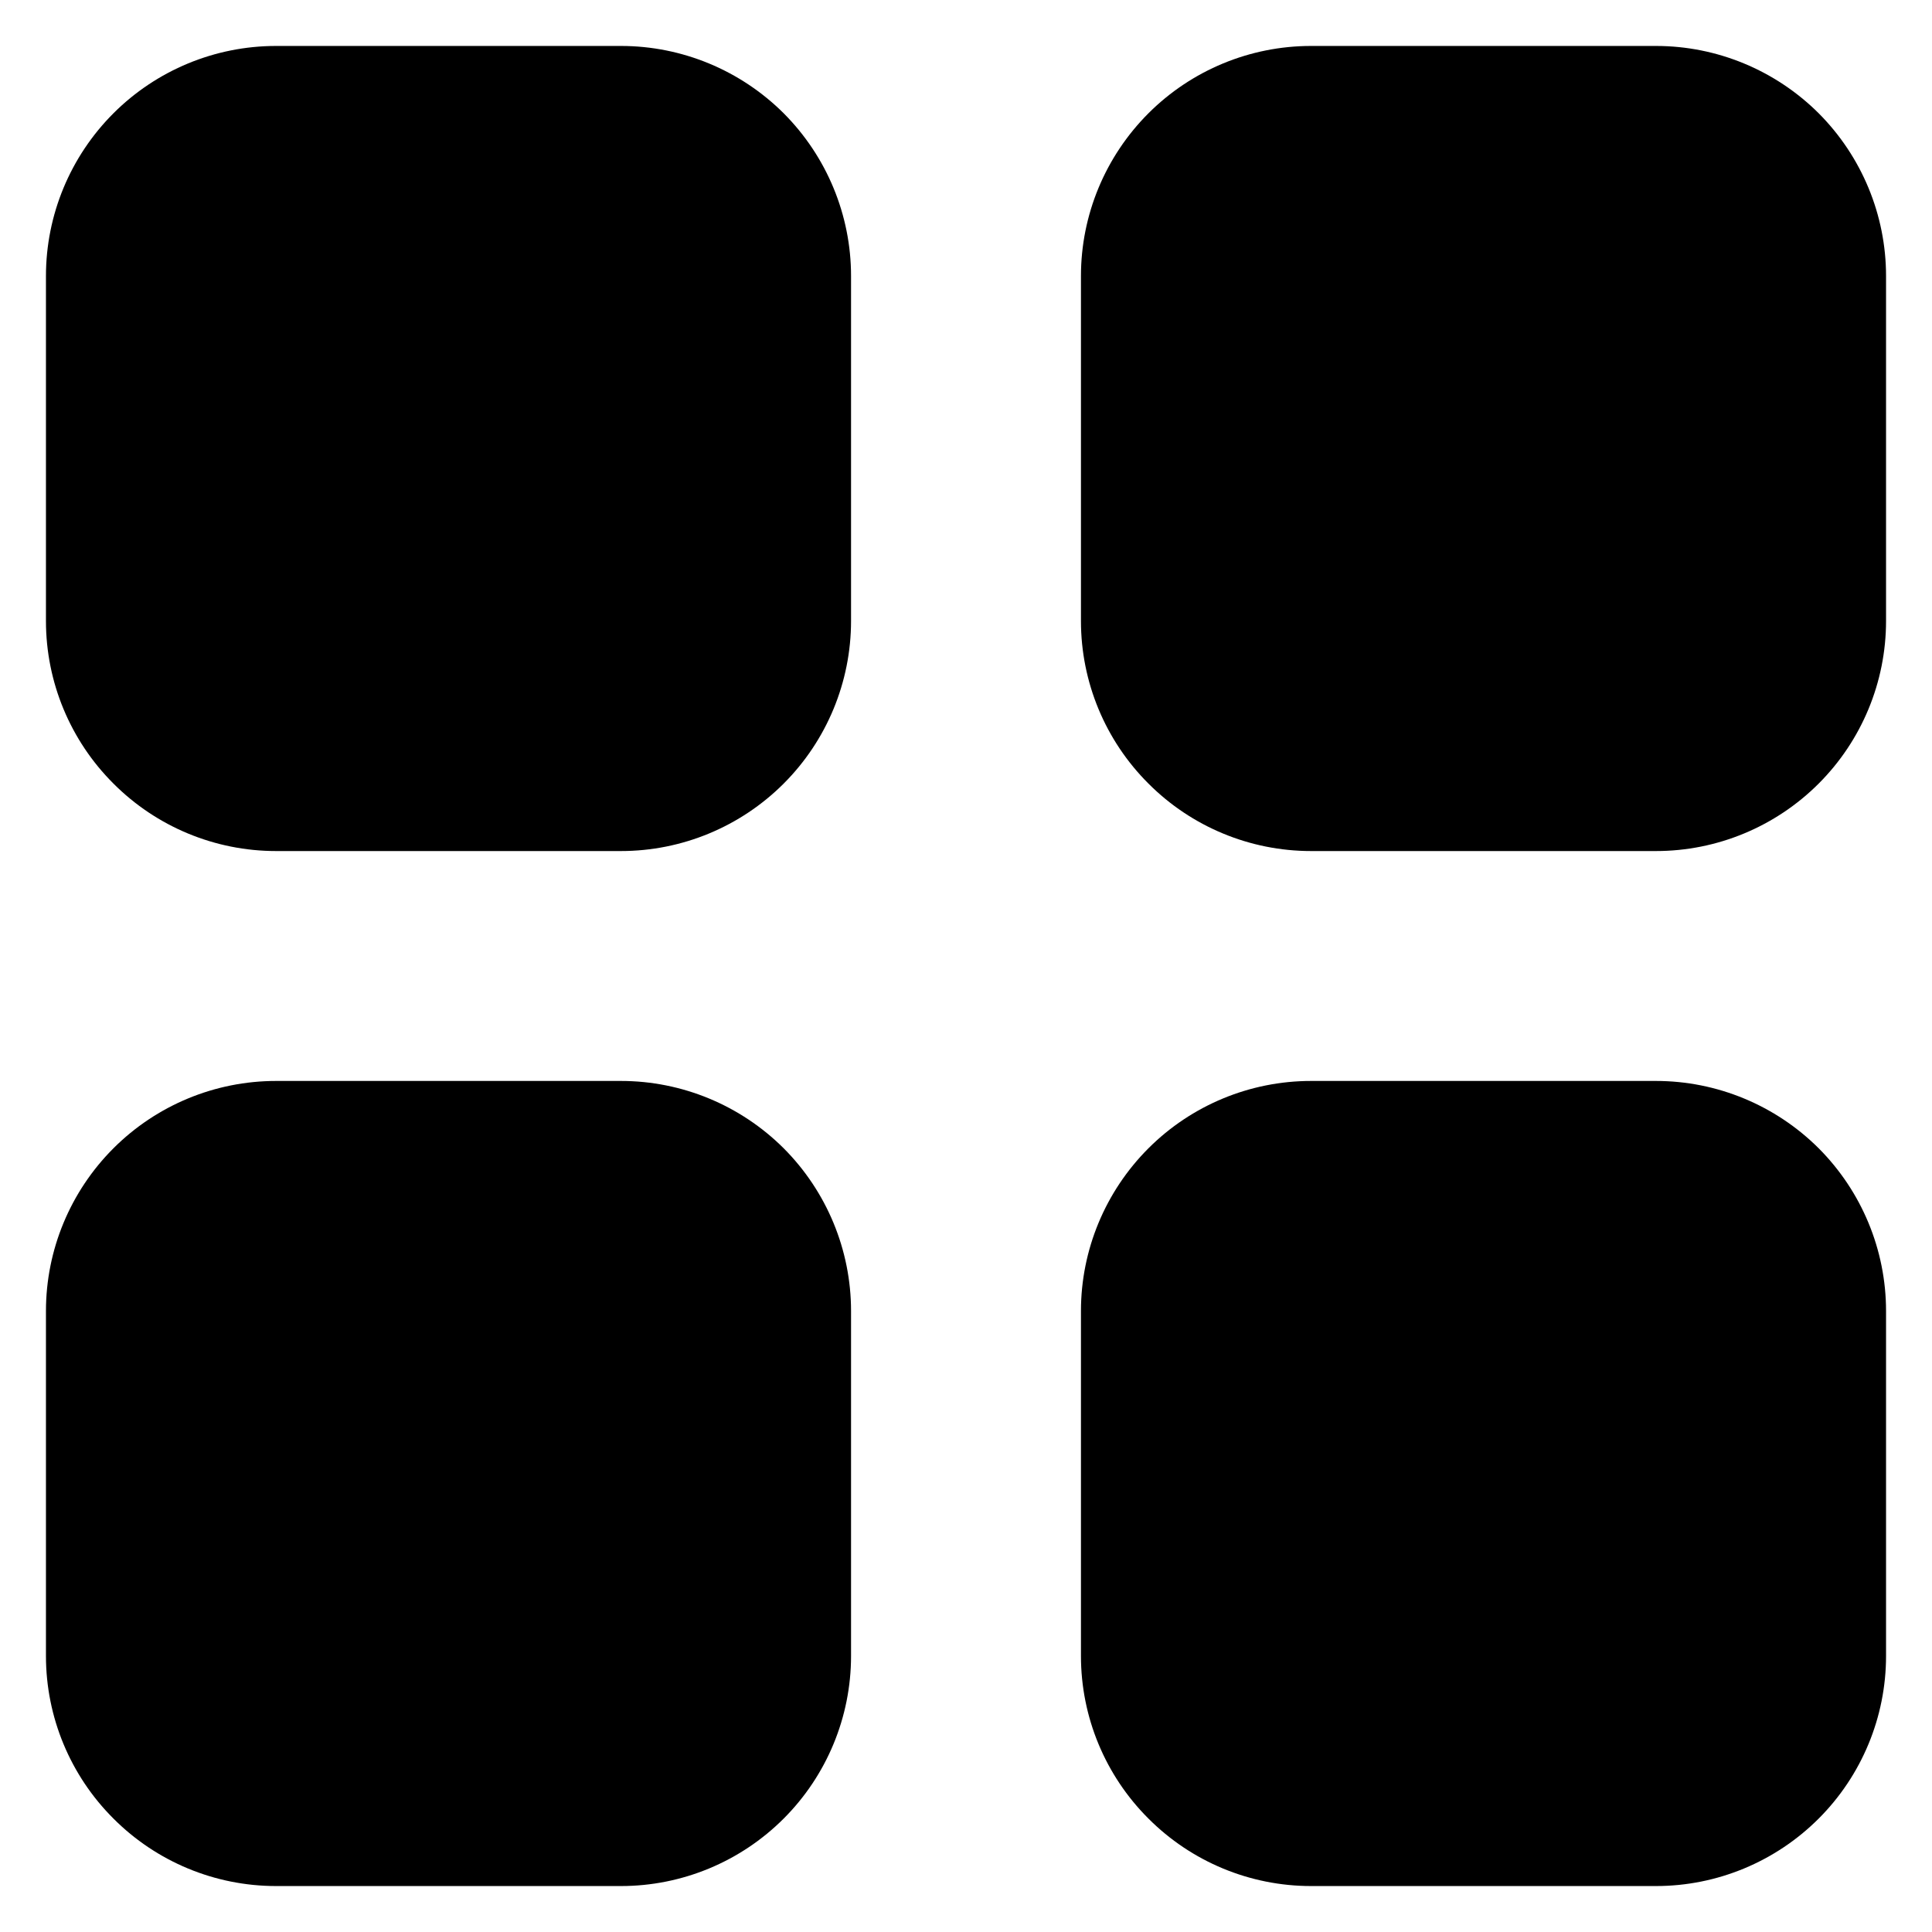 <svg width="14" height="14" viewBox="0 0 14 14" fill="none" xmlns="http://www.w3.org/2000/svg">
<path d="M2 0.333C1.558 0.333 1.134 0.509 0.822 0.821C0.509 1.134 0.333 1.558 0.333 2L0.333 4.5C0.333 4.942 0.509 5.366 0.822 5.678C1.134 5.991 1.558 6.167 2 6.167H4.5C4.942 6.167 5.366 5.991 5.679 5.678C5.991 5.366 6.167 4.942 6.167 4.5V2C6.167 1.558 5.991 1.134 5.679 0.821C5.366 0.509 4.942 0.333 4.5 0.333L2 0.333Z" fill="black"/>
<path d="M9.5 0.333C9.058 0.333 8.634 0.509 8.322 0.821C8.009 1.134 7.833 1.558 7.833 2V4.5C7.833 4.942 8.009 5.366 8.322 5.678C8.634 5.991 9.058 6.167 9.5 6.167H12C12.442 6.167 12.866 5.991 13.179 5.678C13.491 5.366 13.667 4.942 13.667 4.5V2C13.667 1.558 13.491 1.134 13.179 0.821C12.866 0.509 12.442 0.333 12 0.333L9.5 0.333Z" fill="black"/>
<path d="M0.333 9.5C0.333 9.058 0.509 8.634 0.822 8.321C1.134 8.009 1.558 7.833 2 7.833H4.5C4.942 7.833 5.366 8.009 5.679 8.321C5.991 8.634 6.167 9.058 6.167 9.5V12C6.167 12.442 5.991 12.866 5.679 13.178C5.366 13.491 4.942 13.667 4.5 13.667H2C1.558 13.667 1.134 13.491 0.822 13.178C0.509 12.866 0.333 12.442 0.333 12V9.5Z" fill="black"/>
<path d="M9.5 7.833C9.058 7.833 8.634 8.009 8.322 8.321C8.009 8.634 7.833 9.058 7.833 9.5V12C7.833 12.442 8.009 12.866 8.322 13.178C8.634 13.491 9.058 13.667 9.5 13.667H12C12.442 13.667 12.866 13.491 13.179 13.178C13.491 12.866 13.667 12.442 13.667 12V9.5C13.667 9.058 13.491 8.634 13.179 8.321C12.866 8.009 12.442 7.833 12 7.833H9.5Z" fill="black"/>
</svg>
